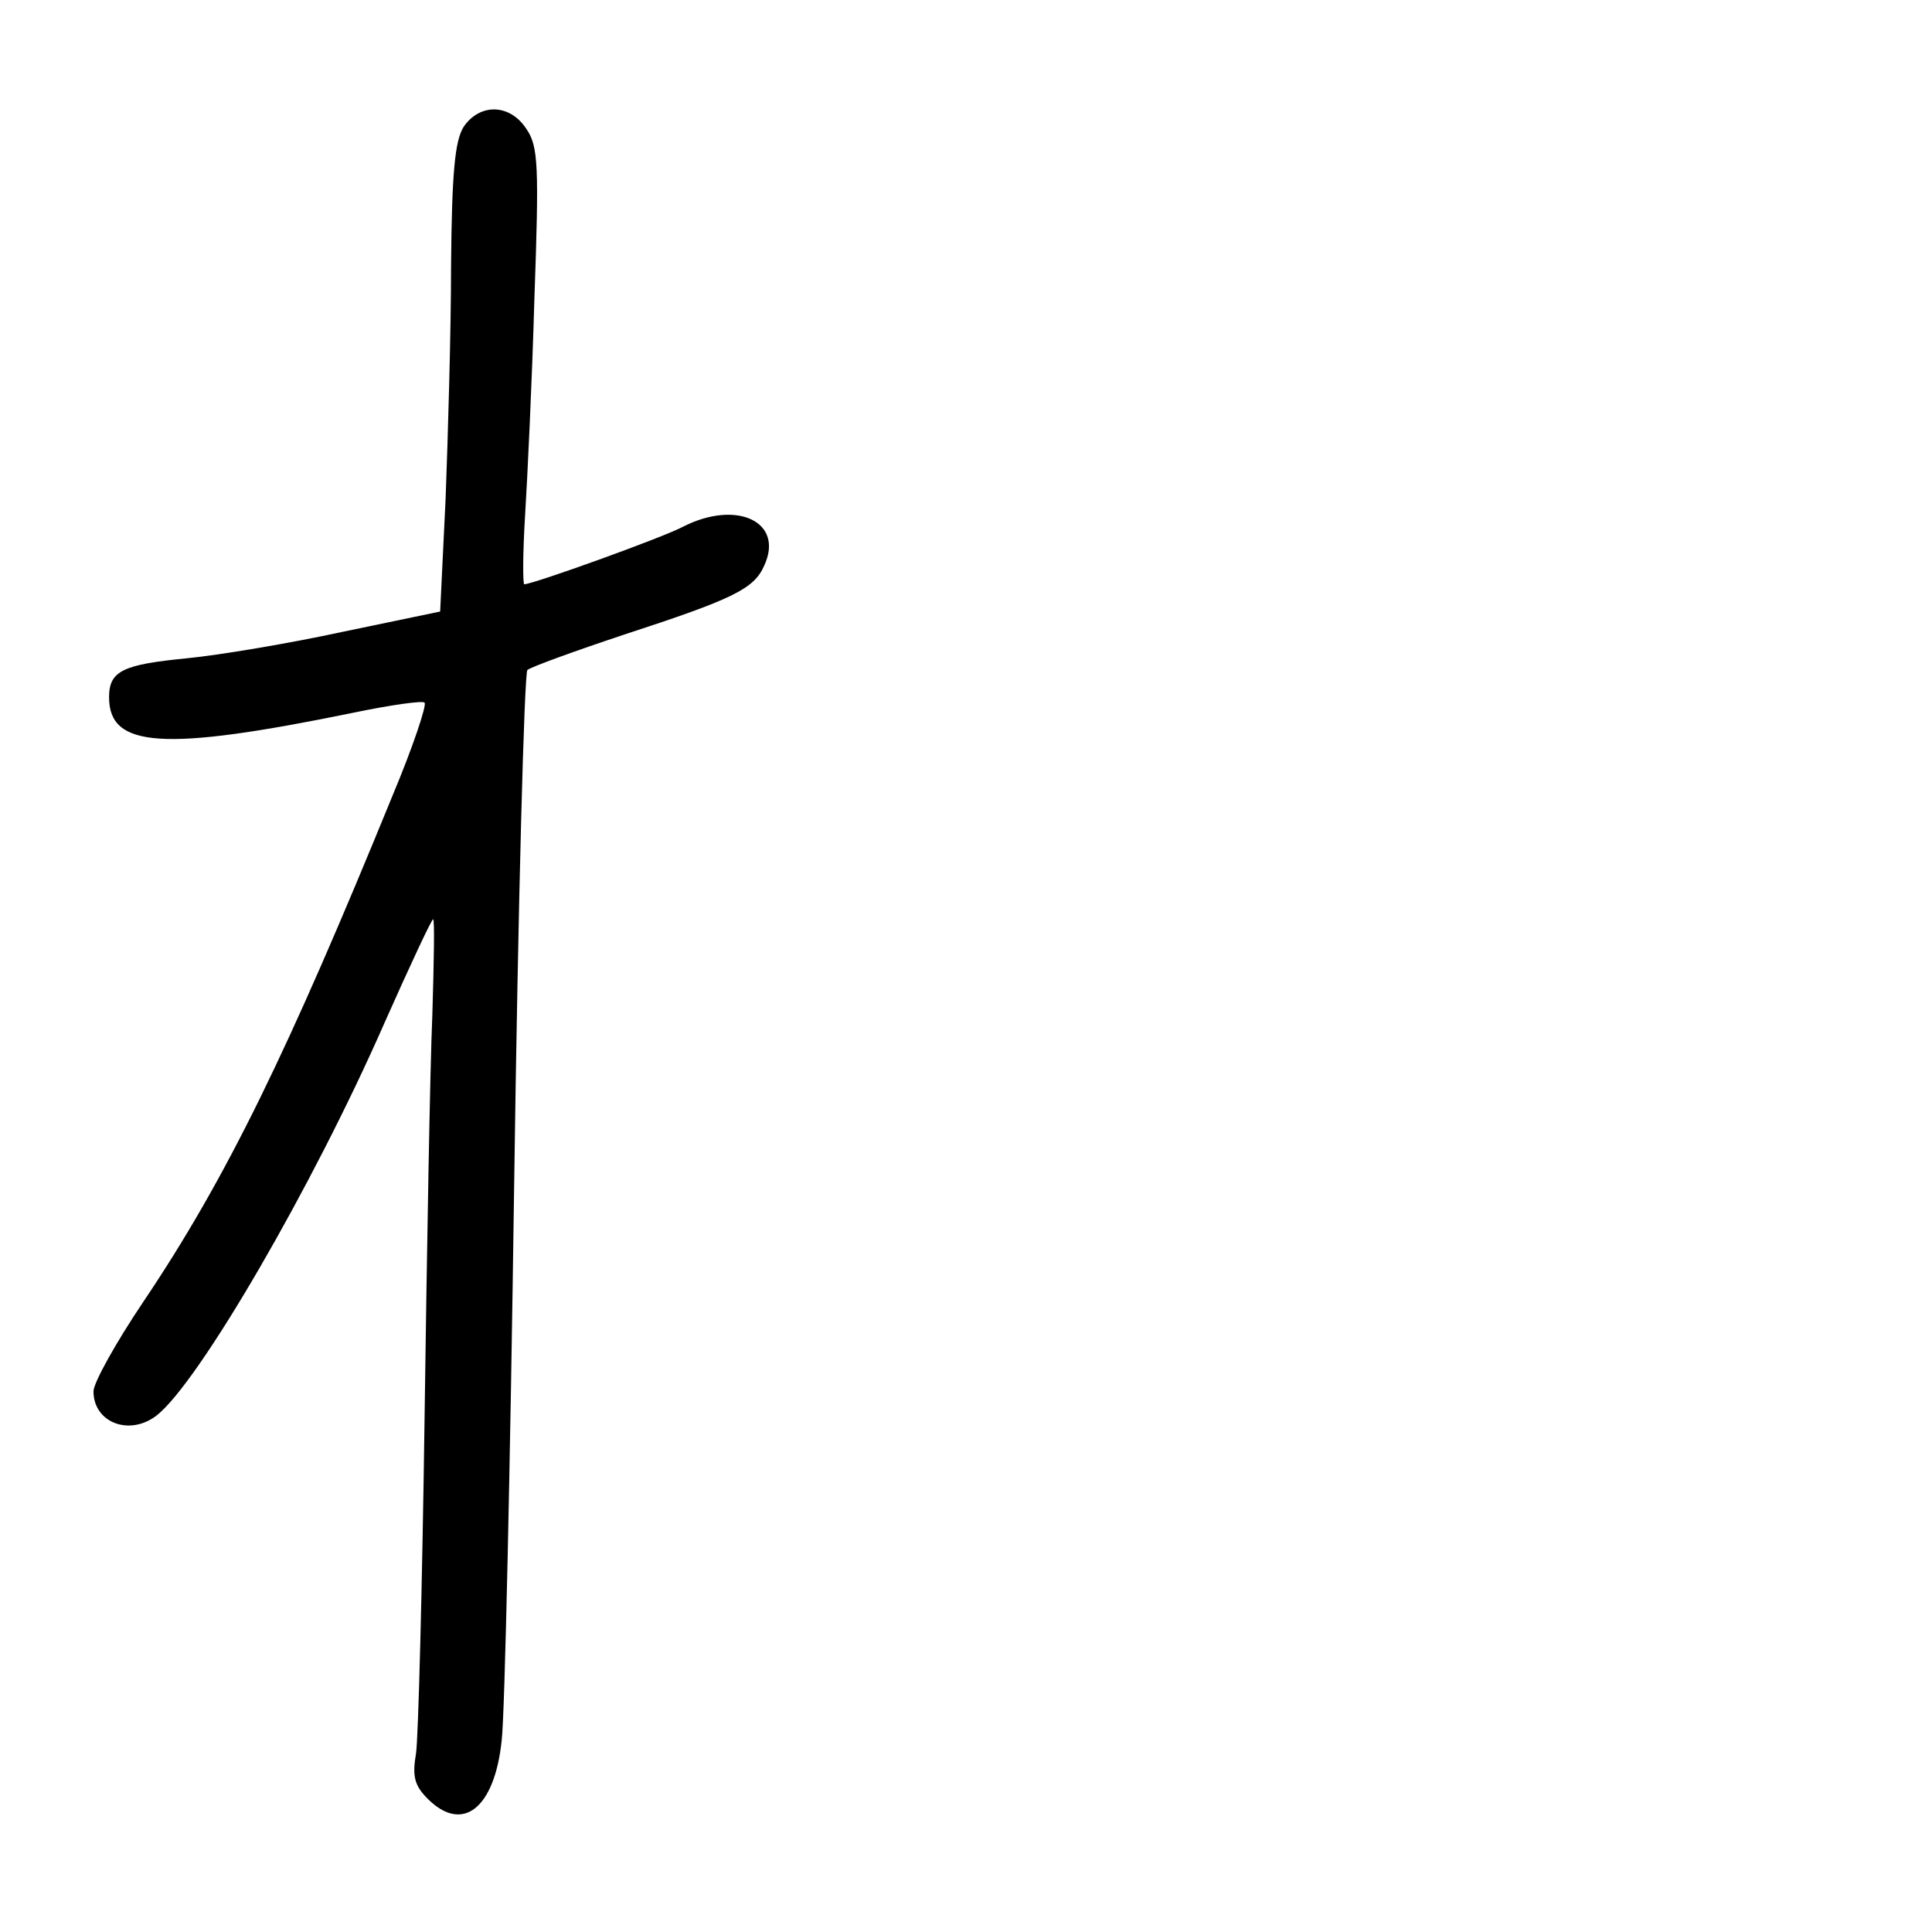 <?xml version="1.0" standalone="no"?>
<!DOCTYPE svg PUBLIC "-//W3C//DTD SVG 20010904//EN"
 "http://www.w3.org/TR/2001/REC-SVG-20010904/DTD/svg10.dtd">
<svg version="1.0" xmlns="http://www.w3.org/2000/svg"
 width="248pt" height="248pt" viewBox="0 0 248 248"
 preserveAspectRatio="xMidYMid meet">
<g transform="translate(0,248) scale(0.1,-0.1)"
fill="#000000" stroke="none">
<path d="M595 2317 c-11 -18 -15 -58 -16 -178 0 -84 -4 -219 -7 -299 l-7 -145
-125 -26 c-69 -15 -159 -30 -200 -34 -82 -8 -100 -16 -100 -50 0 -65 69 -70
313 -20 48 10 90 16 92 13 3 -3 -15 -57 -41 -119 -134 -328 -213 -491 -320
-650 -35 -52 -64 -104 -64 -115 0 -40 46 -58 81 -31 54 42 201 295 293 505 32
72 60 132 62 132 2 0 1 -55 -1 -122 -3 -68 -7 -301 -10 -518 -3 -217 -8 -411
-11 -431 -5 -29 -2 -41 15 -58 45 -45 86 -12 95 75 4 33 11 353 16 713 5 360
13 658 17 661 5 4 60 24 123 45 141 46 168 59 181 89 26 56 -35 85 -104 50
-26 -14 -193 -74 -204 -74 -2 0 -2 39 1 88 3 48 9 173 12 279 6 170 5 195 -10
217 -21 33 -60 34 -81 3z"/>
</g>
</svg>
